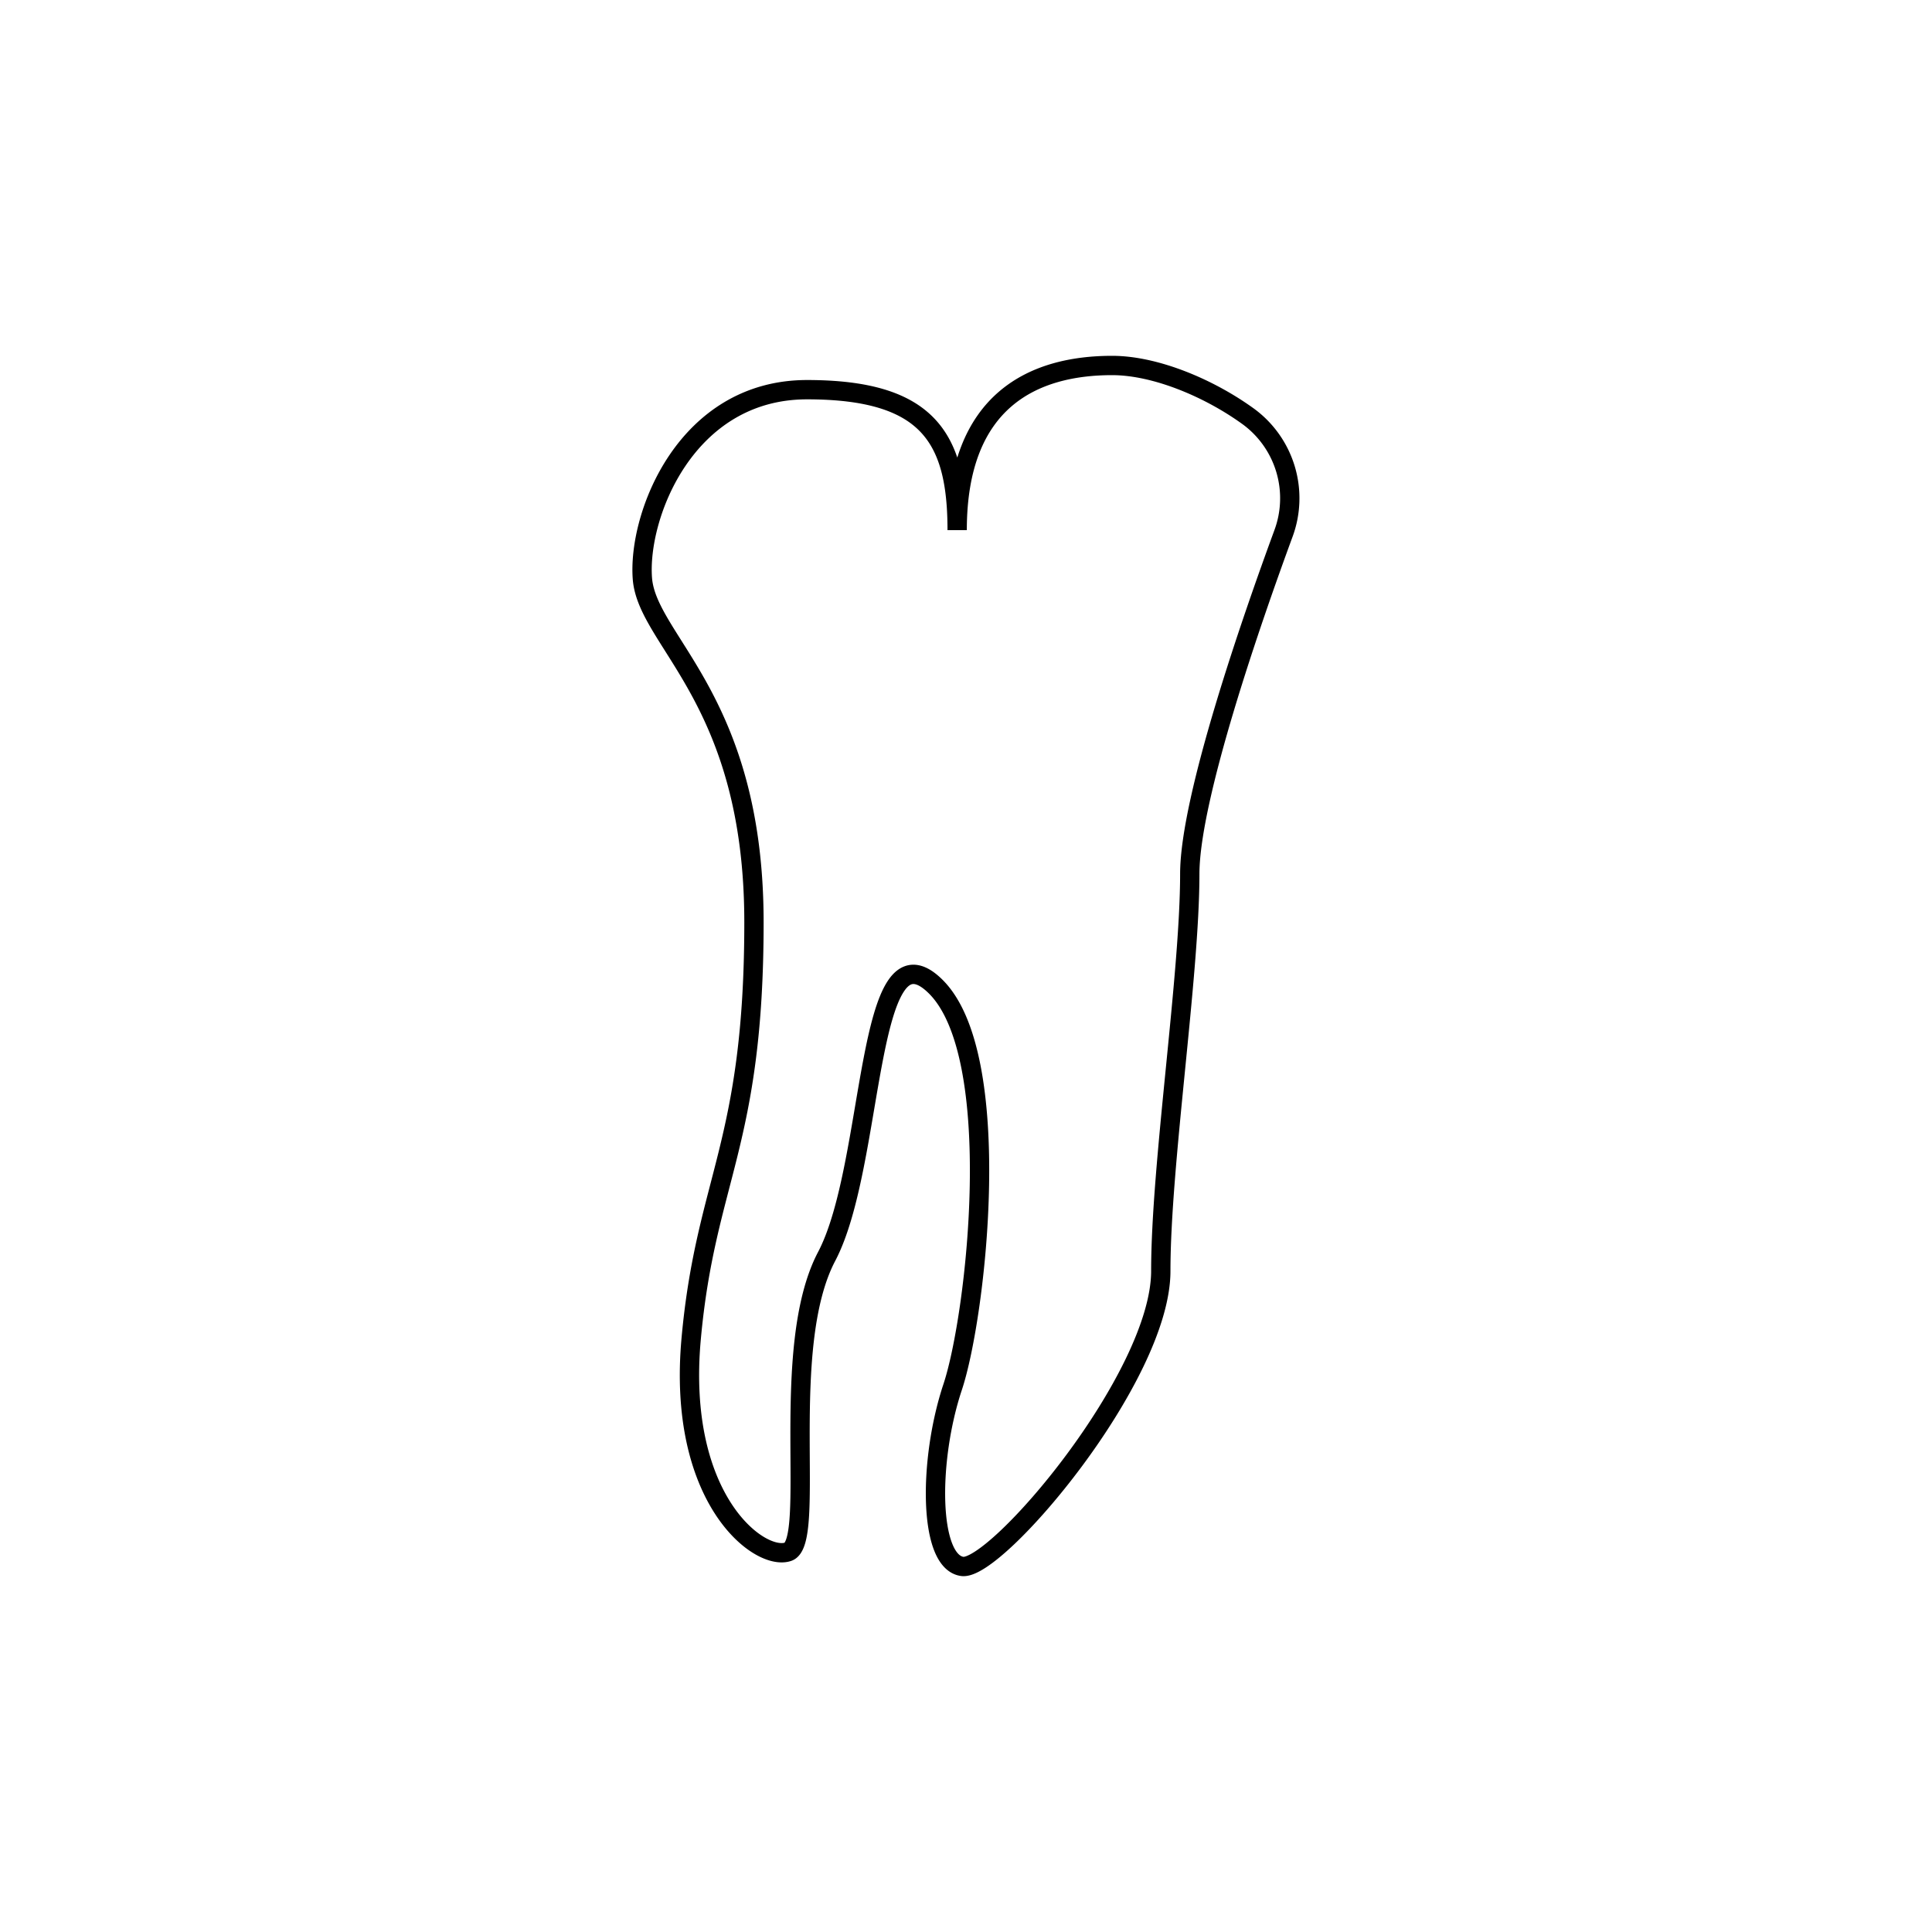 <svg id="Layer_1" data-name="Layer 1" xmlns="http://www.w3.org/2000/svg" viewBox="0 0 400 400"><defs><style>.cls-1{fill:none;stroke:#000;stroke-miterlimit:10;stroke-width:4px;}</style></defs><path class="cls-1" d="M258.53,86.28a21,21,0,0,1,7.2,24.17c-6.5,17.68-19.4,54.74-19.4,70.49,0,21.06-6,60.16-6,82.21s-34.09,62.16-41.11,61.16-7-22.06-2-37.09,11-68.7-3.54-83-12.5,36.86-22.53,55.91-2,59.15-8,61.15-23.06-11-20.05-44.11,13-40.1,13-86.22S134,132.82,133,119.78s9-39.1,34.09-39.1,31.08,10,31.08,29.08c0-27.07,16-34.09,32.08-34.09C239.26,75.67,250.42,80.38,258.53,86.28Z"/></svg>